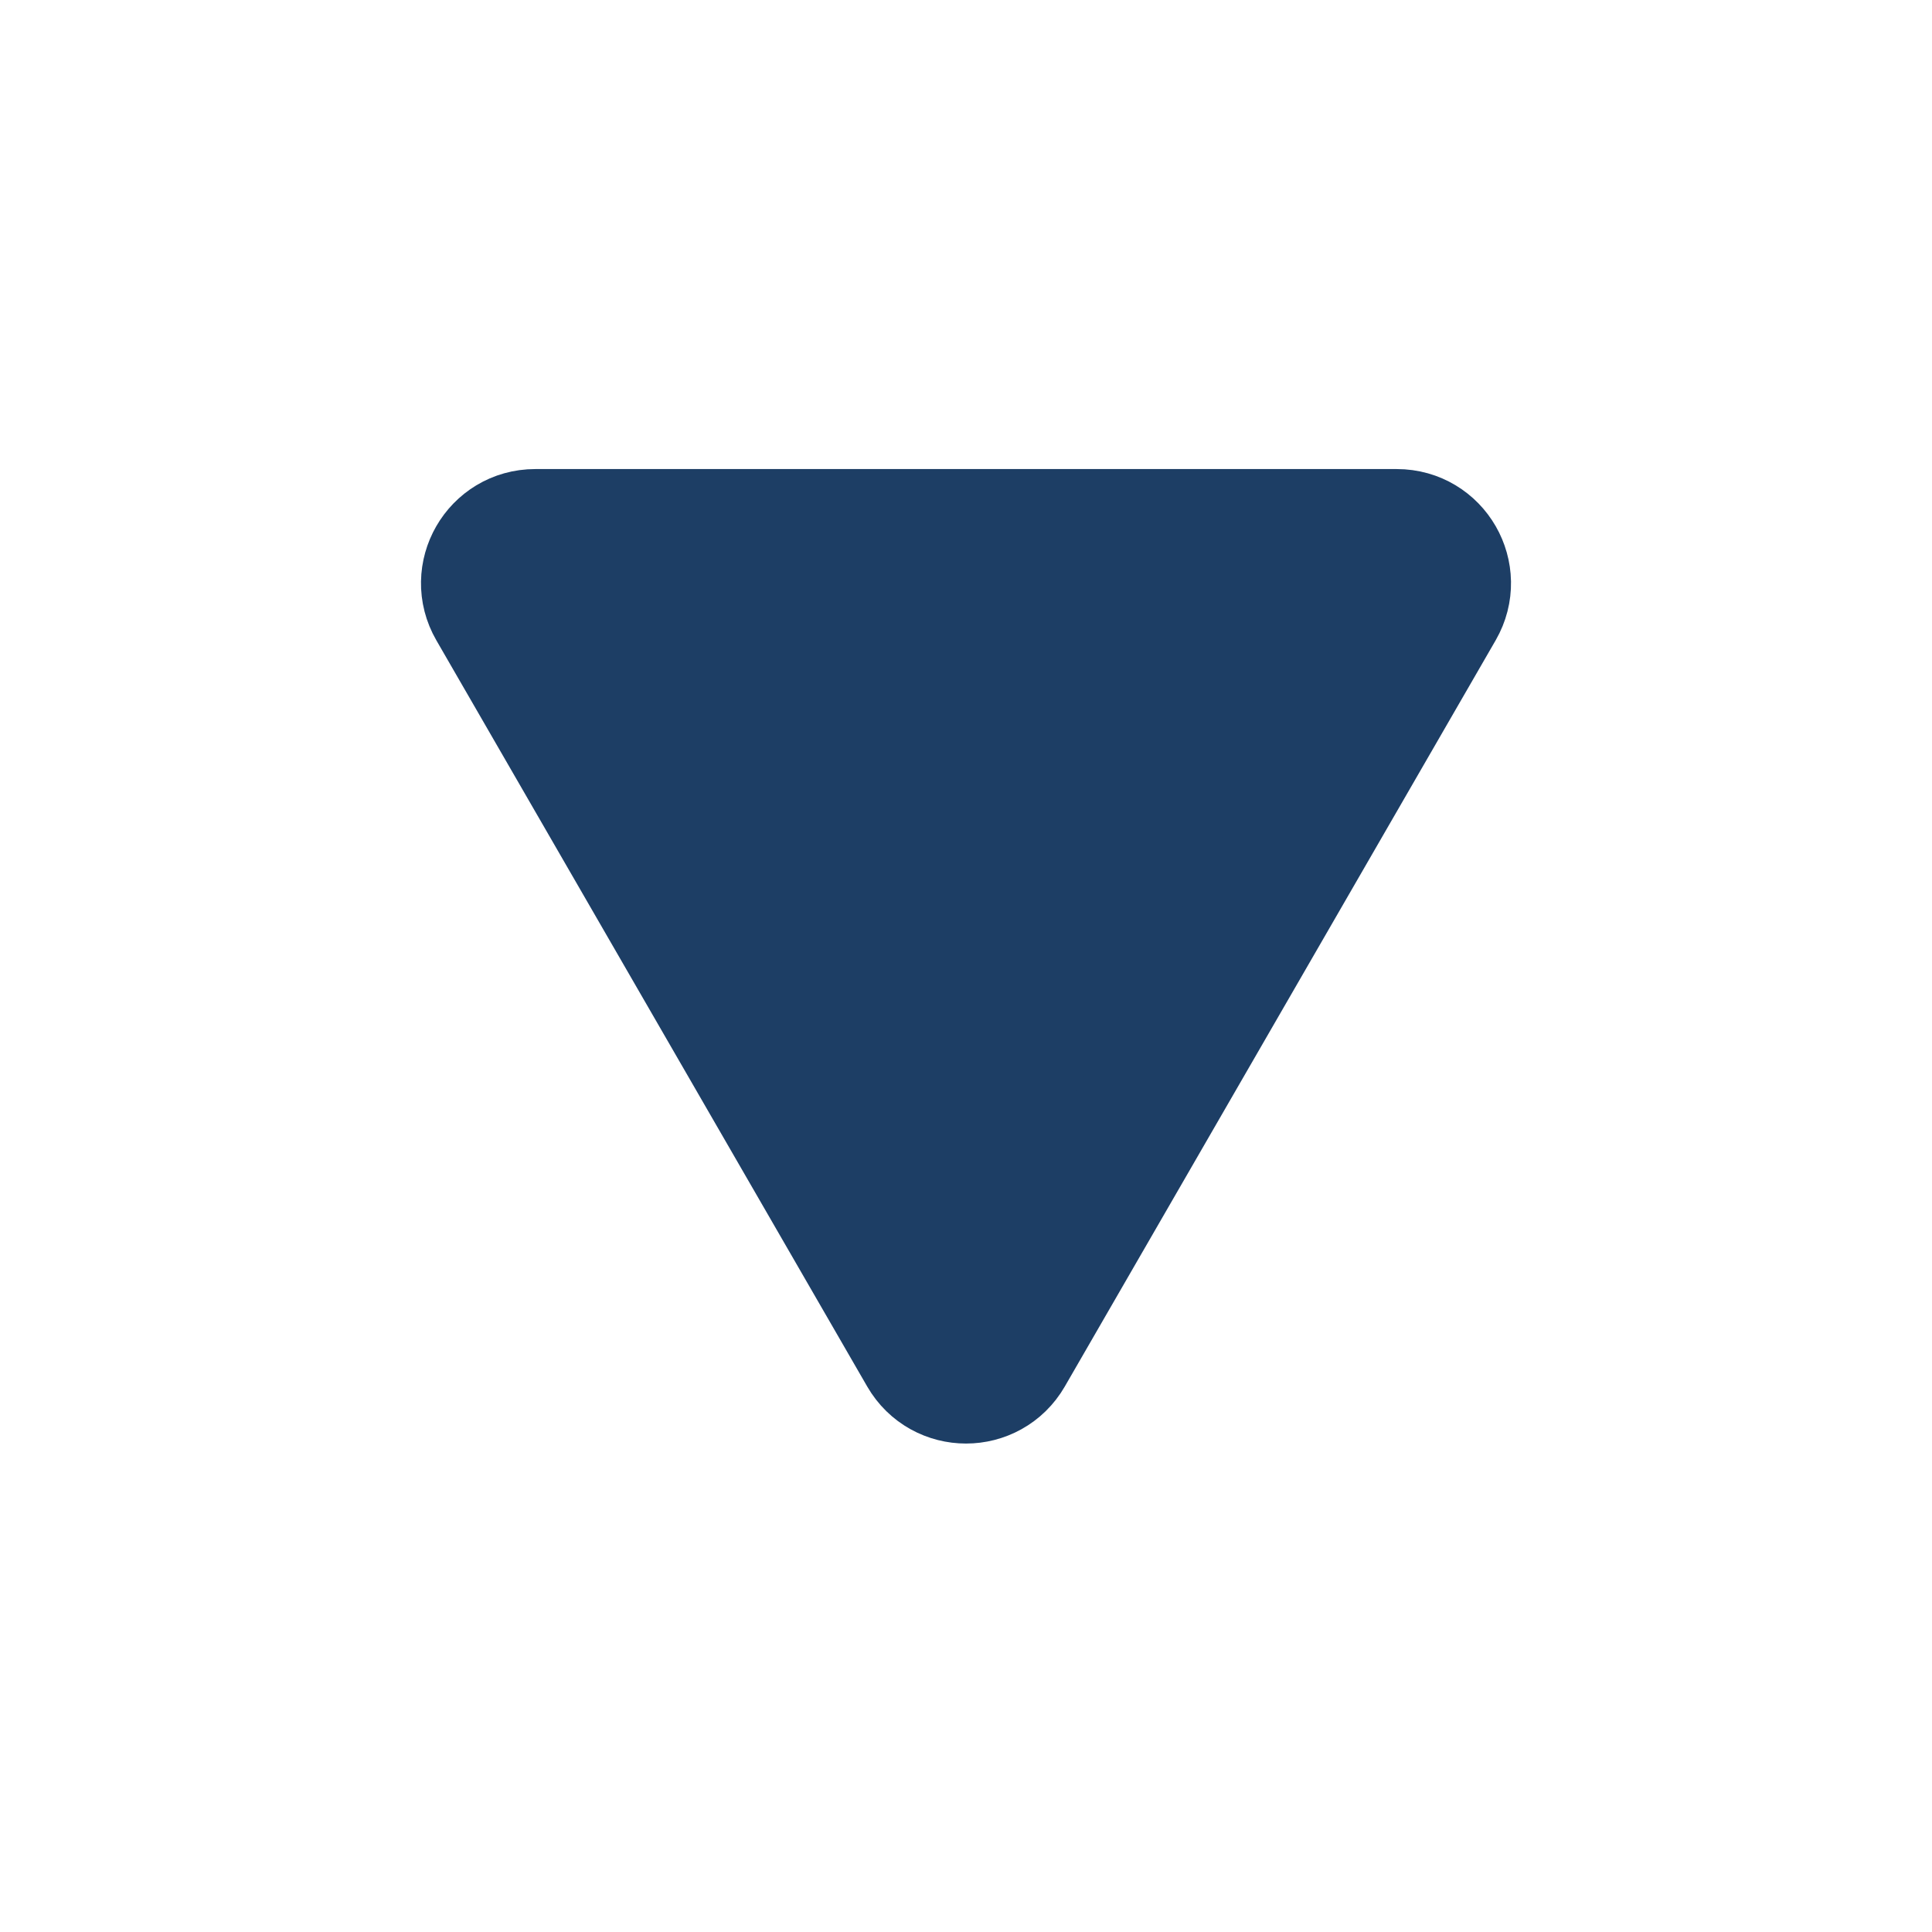 <svg width="14" height="14" viewBox="0 0 14 14" fill="none" xmlns="http://www.w3.org/2000/svg">
<path d="M10.405 4.39L7.283 9.797C7.157 10.015 6.843 10.015 6.717 9.797L3.595 4.39C3.469 4.172 3.626 3.899 3.878 3.899L10.122 3.899C10.374 3.899 10.531 4.172 10.405 4.39Z" fill="#1D3E65"/>
<path d="M7.283 9.797L10.405 4.39C10.424 4.357 10.434 4.323 10.441 4.29L7.423 9.517C7.297 9.735 6.983 9.735 6.857 9.517L3.735 4.11C3.707 4.061 3.694 4.01 3.693 3.959C3.561 4.051 3.505 4.233 3.595 4.39L6.717 9.797C6.843 10.015 7.157 10.015 7.283 9.797Z" fill="#1D3E65"/>
<path d="M10.405 4.39L7.283 9.797C7.157 10.015 6.843 10.015 6.717 9.797L3.595 4.39C3.469 4.172 3.626 3.899 3.878 3.899L10.122 3.899C10.374 3.899 10.531 4.172 10.405 4.39Z" stroke="#1D3E65" stroke-miterlimit="10"/>
</svg>
